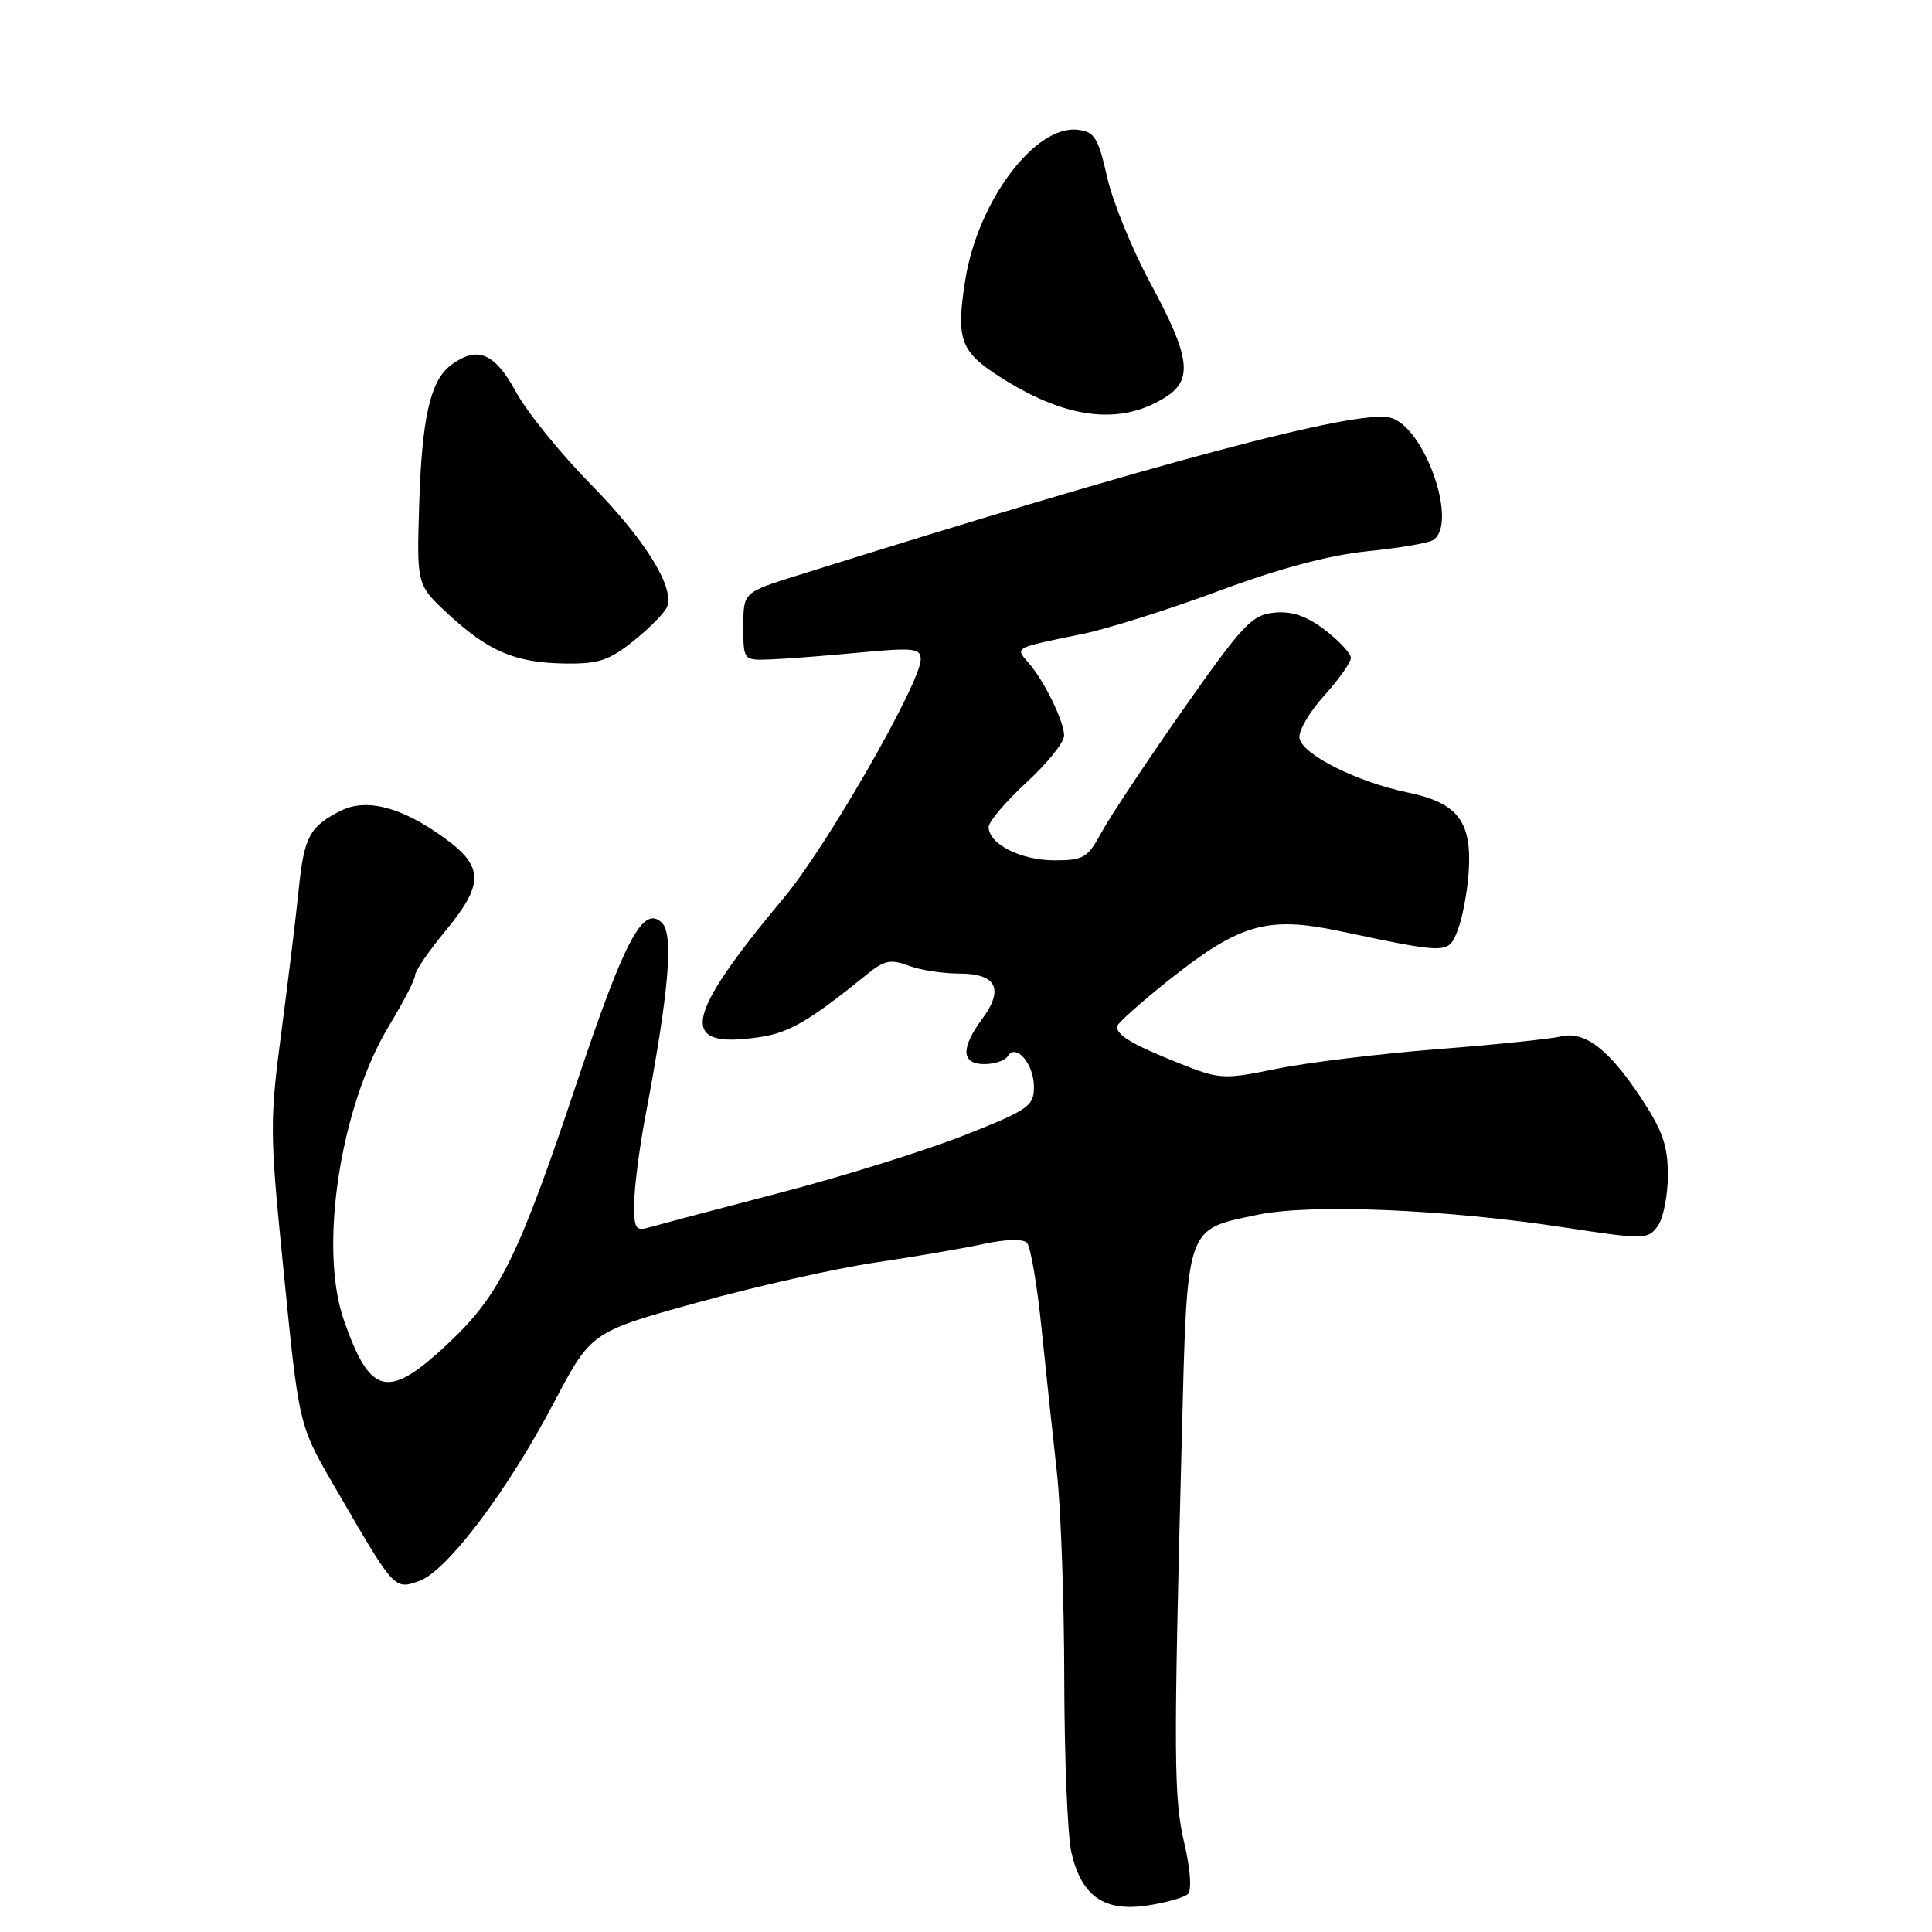 <?xml version="1.0" encoding="UTF-8" standalone="no"?>
<!DOCTYPE svg PUBLIC "-//W3C//DTD SVG 1.1//EN" "http://www.w3.org/Graphics/SVG/1.1/DTD/svg11.dtd" >
<svg xmlns="http://www.w3.org/2000/svg" xmlns:xlink="http://www.w3.org/1999/xlink" version="1.1" viewBox="0 0 256 256">
 <g >
 <path fill="currentColor"
d=" M 157.40 250.97 C 157.93 250.46 157.74 247.72 156.94 244.30 C 155.52 238.23 155.49 233.37 156.59 190.63 C 157.33 162.04 157.01 162.98 166.66 160.96 C 173.69 159.49 191.51 160.23 207.40 162.66 C 217.90 164.26 218.34 164.26 219.65 162.47 C 220.39 161.45 221.00 158.42 221.00 155.73 C 221.00 151.77 220.30 149.79 217.36 145.35 C 213.10 138.94 209.93 136.55 206.74 137.35 C 205.49 137.66 198.18 138.42 190.48 139.02 C 182.79 139.63 173.20 140.79 169.16 141.62 C 162.06 143.07 161.64 143.04 156.16 140.85 C 150.11 138.44 148.00 137.19 148.00 136.03 C 148.00 135.64 151.22 132.77 155.15 129.65 C 164.30 122.42 167.97 121.38 177.38 123.35 C 191.95 126.42 191.88 126.42 193.14 123.30 C 193.75 121.76 194.41 118.33 194.60 115.67 C 195.08 108.88 193.20 106.39 186.54 105.01 C 179.80 103.61 172.59 100.00 172.19 97.82 C 172.02 96.89 173.48 94.37 175.44 92.20 C 177.40 90.03 179.00 87.77 179.00 87.18 C 179.00 86.59 177.45 84.92 175.57 83.48 C 173.12 81.61 171.19 80.95 168.84 81.18 C 165.88 81.47 164.68 82.74 156.78 94.00 C 151.96 100.88 147.10 108.19 145.98 110.25 C 144.13 113.68 143.59 114.00 139.70 114.00 C 135.28 114.00 131.00 111.83 131.00 109.59 C 131.00 108.88 133.25 106.23 136.00 103.69 C 138.75 101.16 141.00 98.37 141.00 97.49 C 141.00 95.59 138.36 90.18 136.24 87.77 C 134.49 85.77 134.30 85.87 143.50 83.99 C 146.80 83.31 154.90 80.75 161.50 78.30 C 169.45 75.34 176.07 73.57 181.12 73.05 C 185.31 72.63 189.25 71.96 189.87 71.58 C 193.30 69.46 188.77 56.48 184.20 55.34 C 179.80 54.23 153.51 61.23 105.50 76.30 C 98.50 78.50 98.50 78.50 98.50 83.00 C 98.50 87.50 98.50 87.50 102.00 87.38 C 103.92 87.32 109.21 86.91 113.75 86.48 C 121.10 85.79 122.00 85.89 122.00 87.37 C 122.00 90.44 109.56 112.14 103.95 118.86 C 90.49 134.99 89.77 139.06 100.68 137.42 C 104.63 136.83 107.24 135.29 115.05 128.97 C 117.18 127.25 118.08 127.08 120.37 127.95 C 121.89 128.53 124.92 129.00 127.10 129.00 C 132.04 129.00 133.08 131.05 130.13 135.03 C 127.27 138.90 127.38 141.00 130.44 141.00 C 131.78 141.00 133.17 140.53 133.53 139.95 C 134.62 138.18 137.00 140.97 137.00 144.01 C 137.00 146.57 136.31 147.05 127.75 150.44 C 122.66 152.45 111.75 155.86 103.50 158.01 C 95.25 160.16 87.49 162.22 86.25 162.58 C 84.19 163.18 84.00 162.91 84.04 159.37 C 84.06 157.24 84.72 152.12 85.50 148.00 C 88.63 131.47 89.29 123.86 87.73 122.30 C 85.26 119.83 82.79 124.43 76.52 143.19 C 68.79 166.33 66.25 171.53 59.59 177.82 C 51.43 185.54 49.10 185.06 45.56 174.91 C 42.21 165.29 45.10 146.55 51.58 135.87 C 53.46 132.77 55.00 129.78 55.00 129.23 C 55.00 128.67 56.80 126.04 59.00 123.38 C 64.16 117.13 64.14 114.83 58.86 111.02 C 53.18 106.90 48.49 105.70 45.04 107.48 C 40.98 109.58 40.28 110.92 39.57 118.00 C 39.20 121.58 38.17 130.03 37.28 136.80 C 35.76 148.25 35.77 150.26 37.37 166.30 C 39.71 189.77 39.40 188.48 44.92 198.00 C 52.26 210.65 52.26 210.65 55.55 209.49 C 59.22 208.19 67.22 197.60 73.41 185.83 C 78.33 176.49 78.33 176.49 92.41 172.59 C 100.16 170.45 110.78 168.06 116.00 167.29 C 121.22 166.52 127.68 165.41 130.34 164.83 C 133.17 164.21 135.54 164.14 136.06 164.66 C 136.56 165.16 137.43 170.27 138.01 176.03 C 138.60 181.79 139.51 190.36 140.04 195.07 C 140.57 199.78 141.01 212.15 141.02 222.57 C 141.04 232.98 141.46 243.30 141.97 245.50 C 143.31 251.25 146.27 253.33 151.96 252.50 C 154.46 252.13 156.90 251.45 157.40 250.97 Z  M 84.00 84.88 C 86.13 83.17 88.11 81.15 88.40 80.40 C 89.40 77.80 85.44 71.45 78.24 64.13 C 74.25 60.07 69.79 54.56 68.34 51.88 C 65.52 46.71 63.20 45.78 59.71 48.42 C 57.01 50.47 55.89 55.43 55.54 67.00 C 55.22 77.50 55.22 77.50 59.36 81.34 C 64.71 86.30 68.27 87.82 74.81 87.92 C 79.32 87.99 80.70 87.53 84.00 84.88 Z  M 154.62 52.51 C 158.07 50.25 157.63 47.14 152.53 37.71 C 150.06 33.15 147.44 26.75 146.70 23.47 C 145.52 18.25 145.03 17.46 142.82 17.20 C 137.18 16.52 129.60 26.60 127.92 37.00 C 126.68 44.73 127.22 46.46 131.89 49.55 C 140.98 55.56 148.47 56.54 154.62 52.51 Z "/>
</g>
</svg>